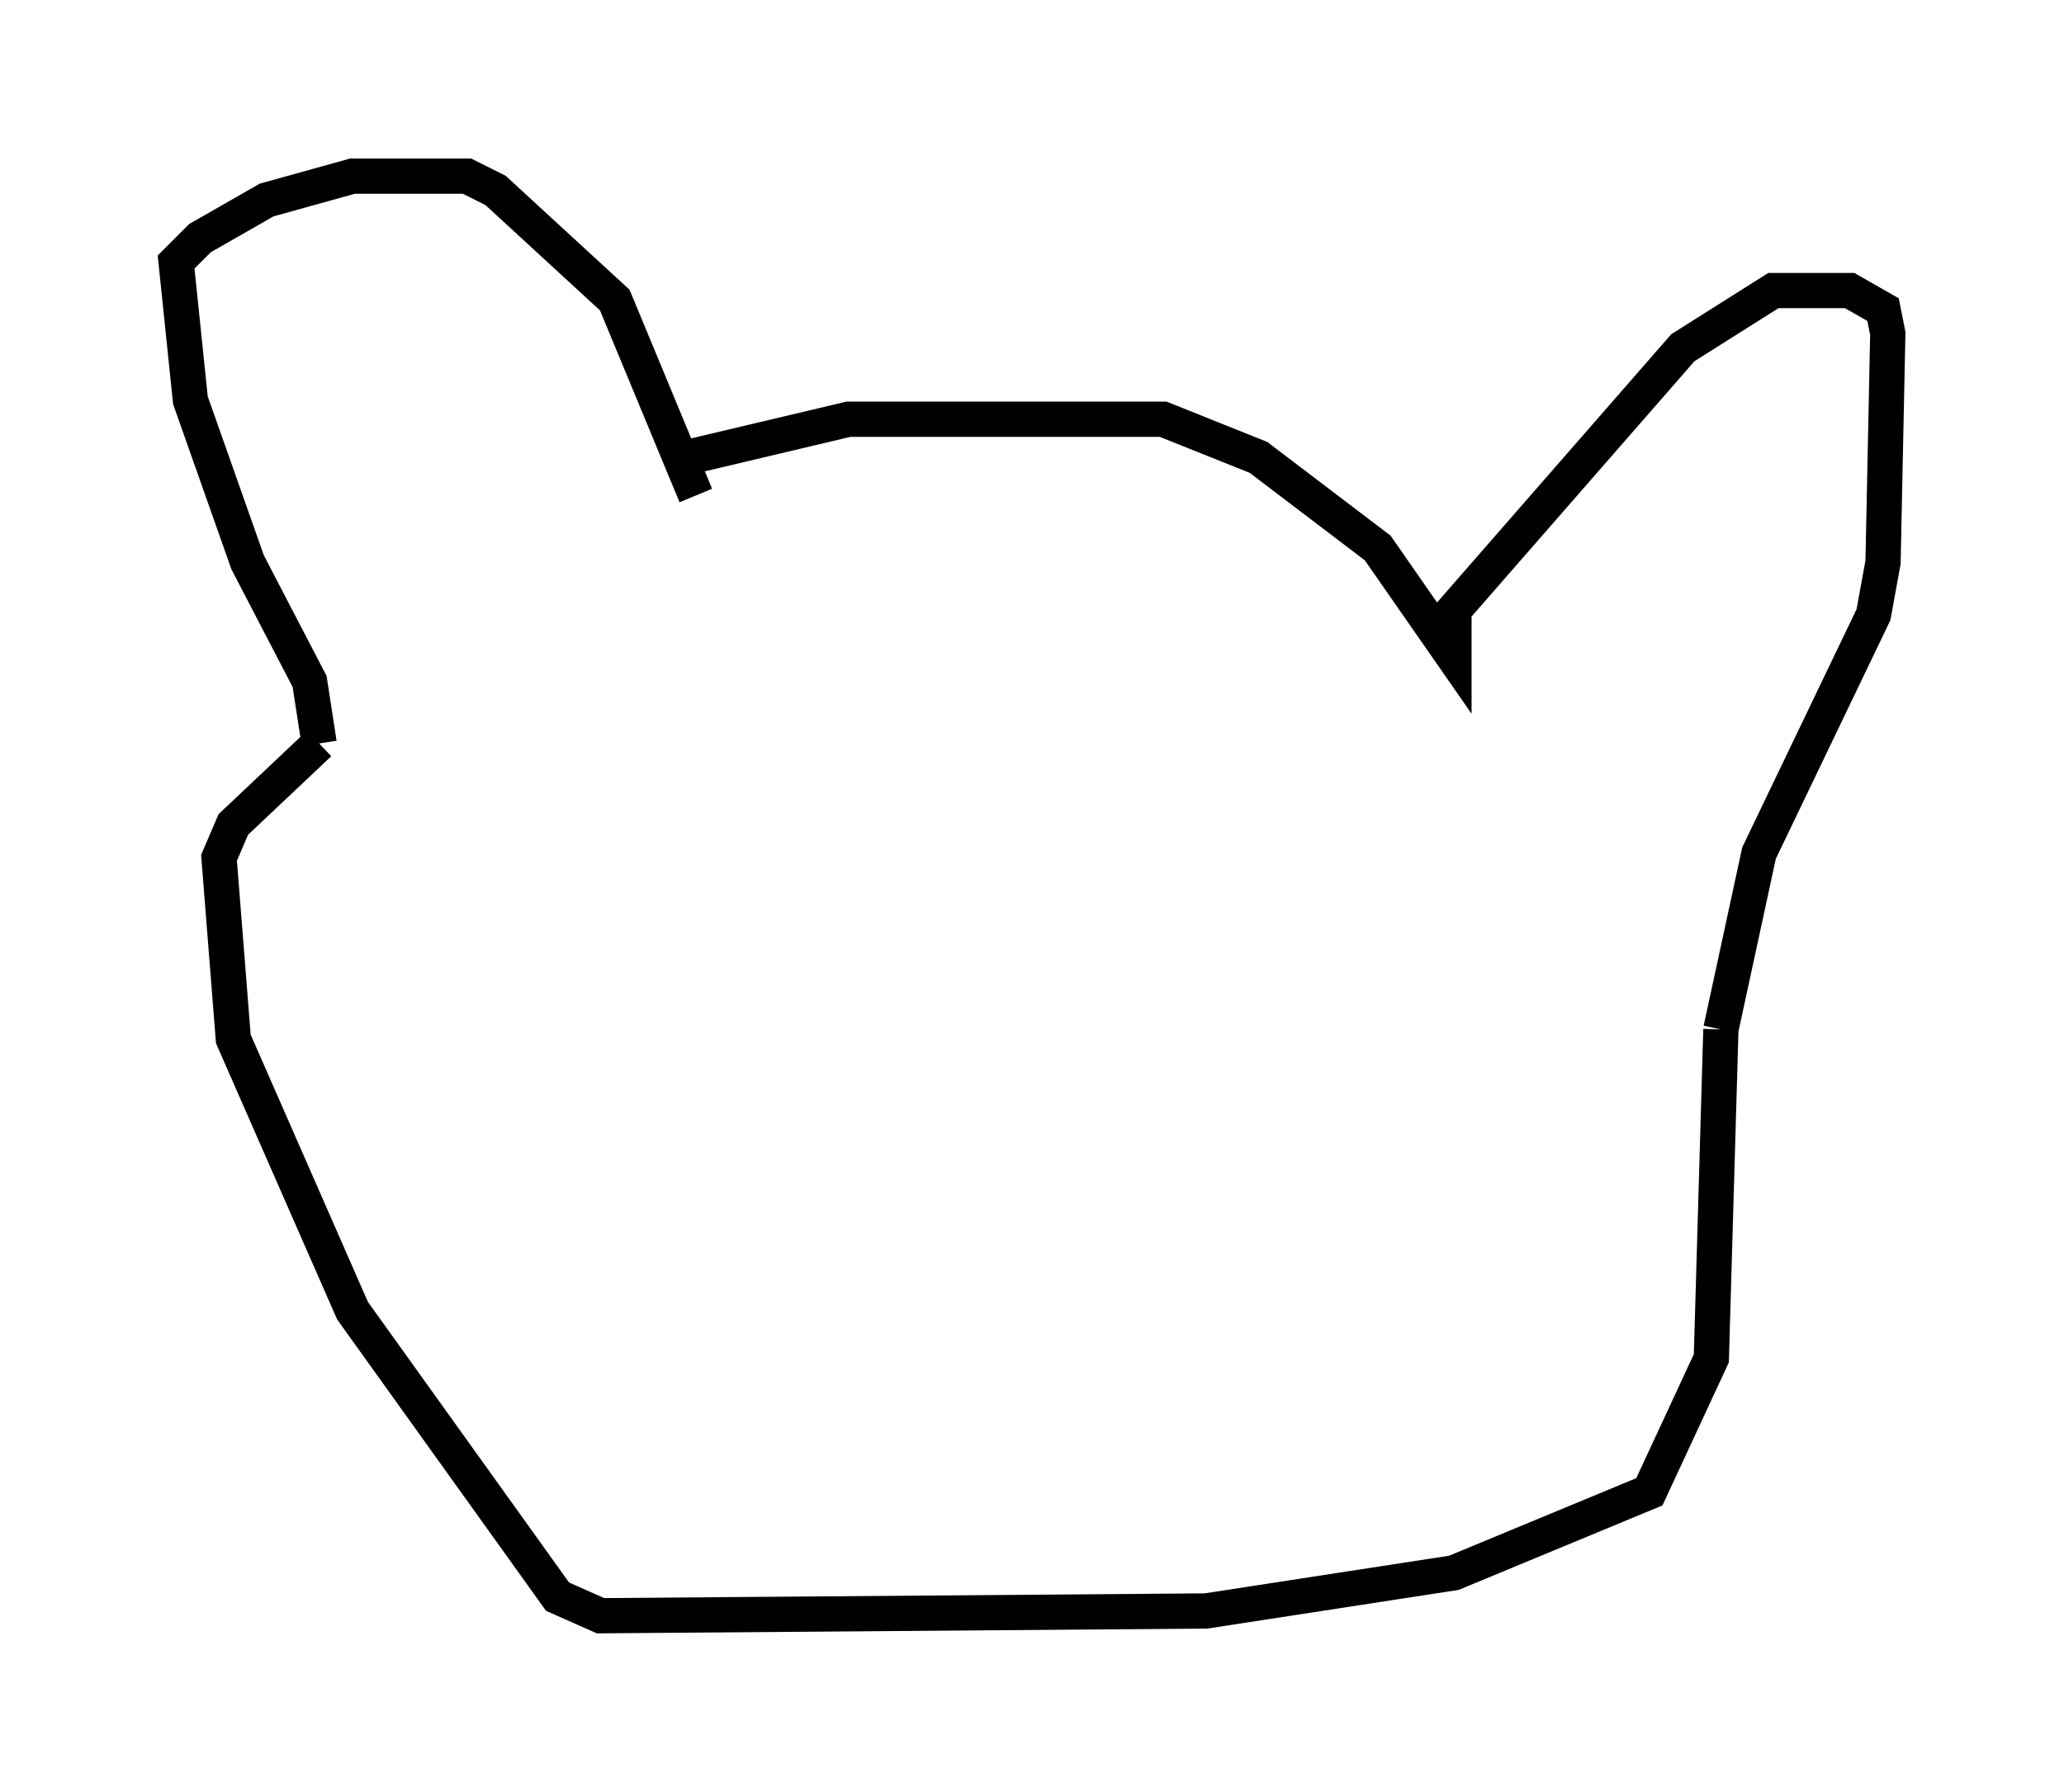 <?xml version="1.0" encoding="utf-8" ?>
<svg baseProfile="full" height="50.866" version="1.1" width="58.579" xmlns="http://www.w3.org/2000/svg" xmlns:ev="http://www.w3.org/2001/xml-events" xmlns:xlink="http://www.w3.org/1999/xlink"><defs /><rect fill="white" height="50.866" width="58.579" x="0" y="0" /><path d="M14.337, 14.878 m4.601, -1.759 l5.142, -1.218 8.931, 0.0 l2.706, 1.083 3.383, 2.571 l2.165, 3.112 0.0, -1.353 l6.495, -7.442 2.571, -1.624 l2.165, 0.0 0.947, 0.541 l0.135, 0.677 -0.135, 6.495 l-0.271, 1.488 -3.248, 6.766 l-1.083, 5.007 m0.0, 0.0 l-0.271, 9.337 -1.759, 3.789 l-5.548, 2.3 -7.036, 1.083 l-17.185, 0.135 -1.218, -0.541 l-5.819, -8.119 -3.383, -7.713 l-0.406, -5.142 0.406, -0.947 l2.436, -2.3 m0.0, 0.0 l-0.271, -1.759 -1.759, -3.383 l-1.624, -4.601 -0.406, -3.924 l0.677, -0.677 1.894, -1.083 l2.436, -0.677 3.248, 0.0 l0.812, 0.406 3.383, 3.112 l2.3, 5.548 m-1.624, 9.472 l0.0, 0.0 " fill="none" stroke="black" stroke-width="1" /></svg>